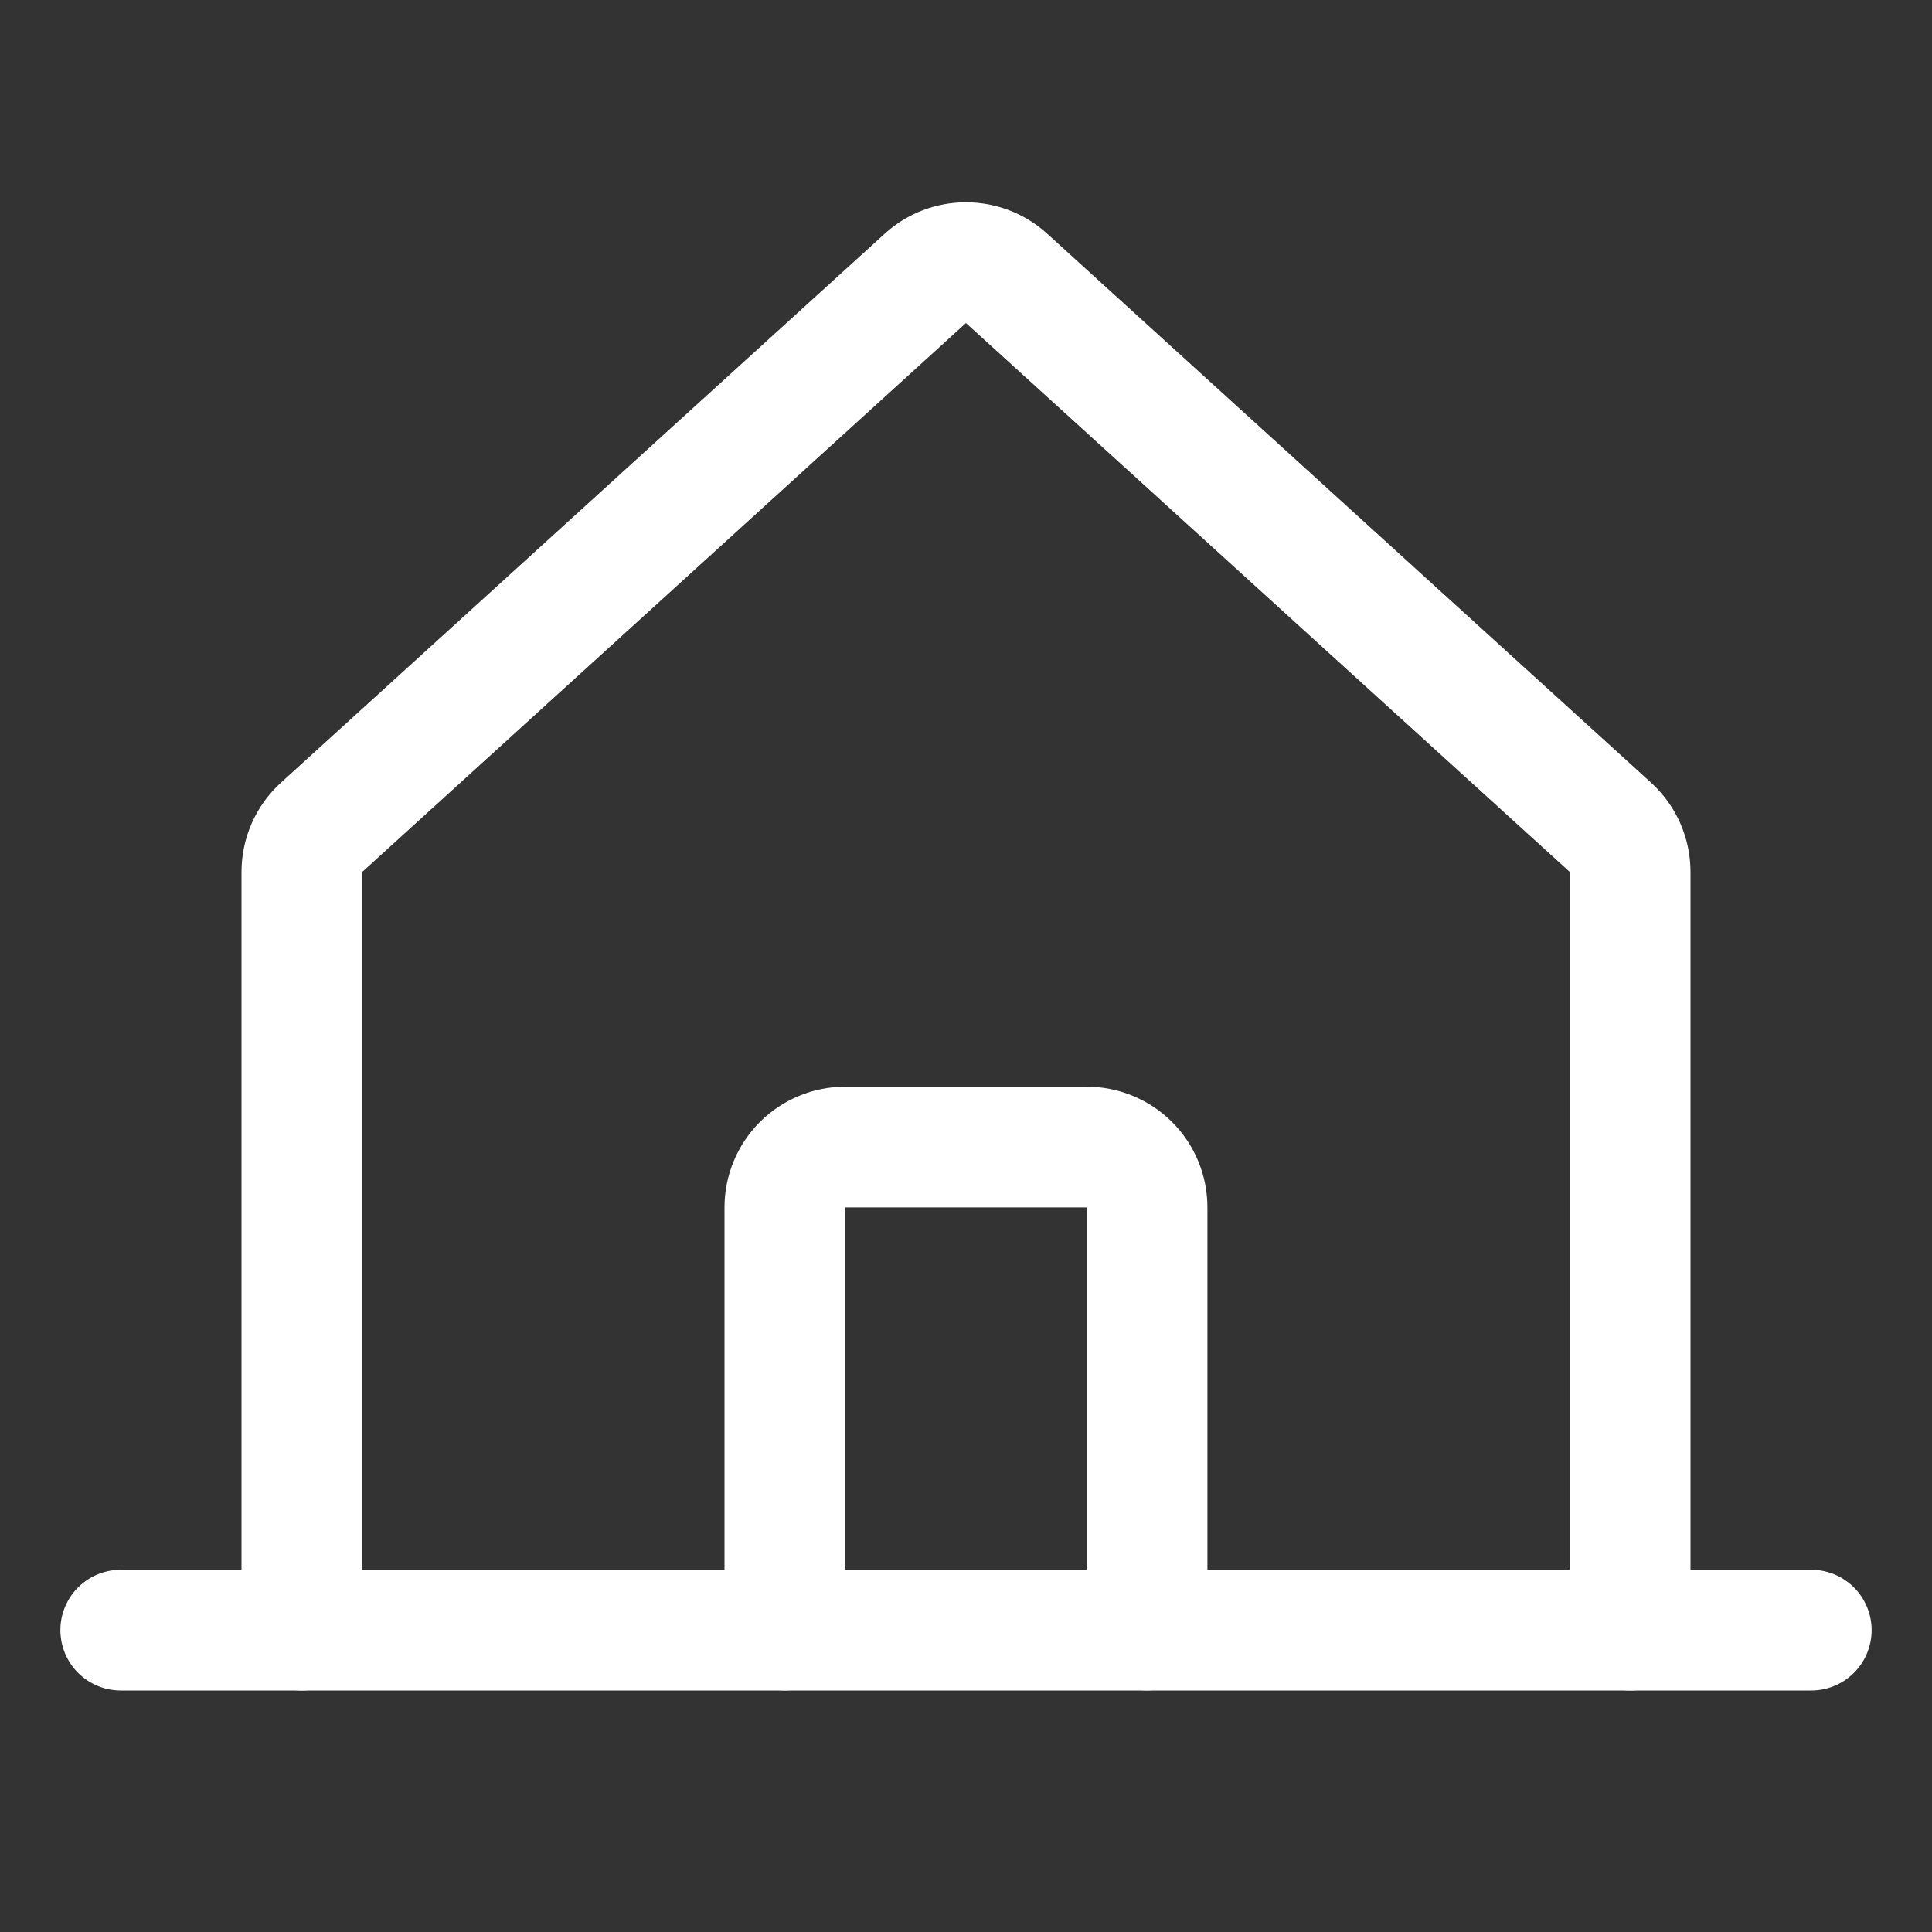 <svg width="24" height="24" viewBox="0 0 24 24" fill="none" xmlns="http://www.w3.org/2000/svg">
<rect x="0" y="0" width="24" height="24" fill="#333333" stroke="none"/>
<path d="M20.25 20.25V10.832C20.25 10.727 20.228 10.624 20.186 10.528C20.144 10.433 20.082 10.347 20.005 10.277L12.504 3.458C12.366 3.332 12.186 3.263 11.999 3.263C11.813 3.263 11.633 3.332 11.495 3.458L3.995 10.277C3.918 10.347 3.856 10.433 3.814 10.528C3.772 10.624 3.75 10.727 3.75 10.832V20.25" stroke="#fff" stroke-width="1.5" stroke-linecap="round" stroke-linejoin="round"/>
<path d="M1.5 20.25H22.5" stroke="#fff" stroke-width="1.5" stroke-linecap="round" stroke-linejoin="round"/>
<path d="M14.249 20.249V14.999C14.249 14.8 14.171 14.61 14.03 14.469C13.889 14.328 13.698 14.249 13.499 14.249H10.499C10.301 14.249 10.11 14.328 9.969 14.469C9.829 14.61 9.75 14.8 9.75 14.999V20.249" stroke="#fff" stroke-width="1.5" stroke-linecap="round" stroke-linejoin="round"/>
</svg>
